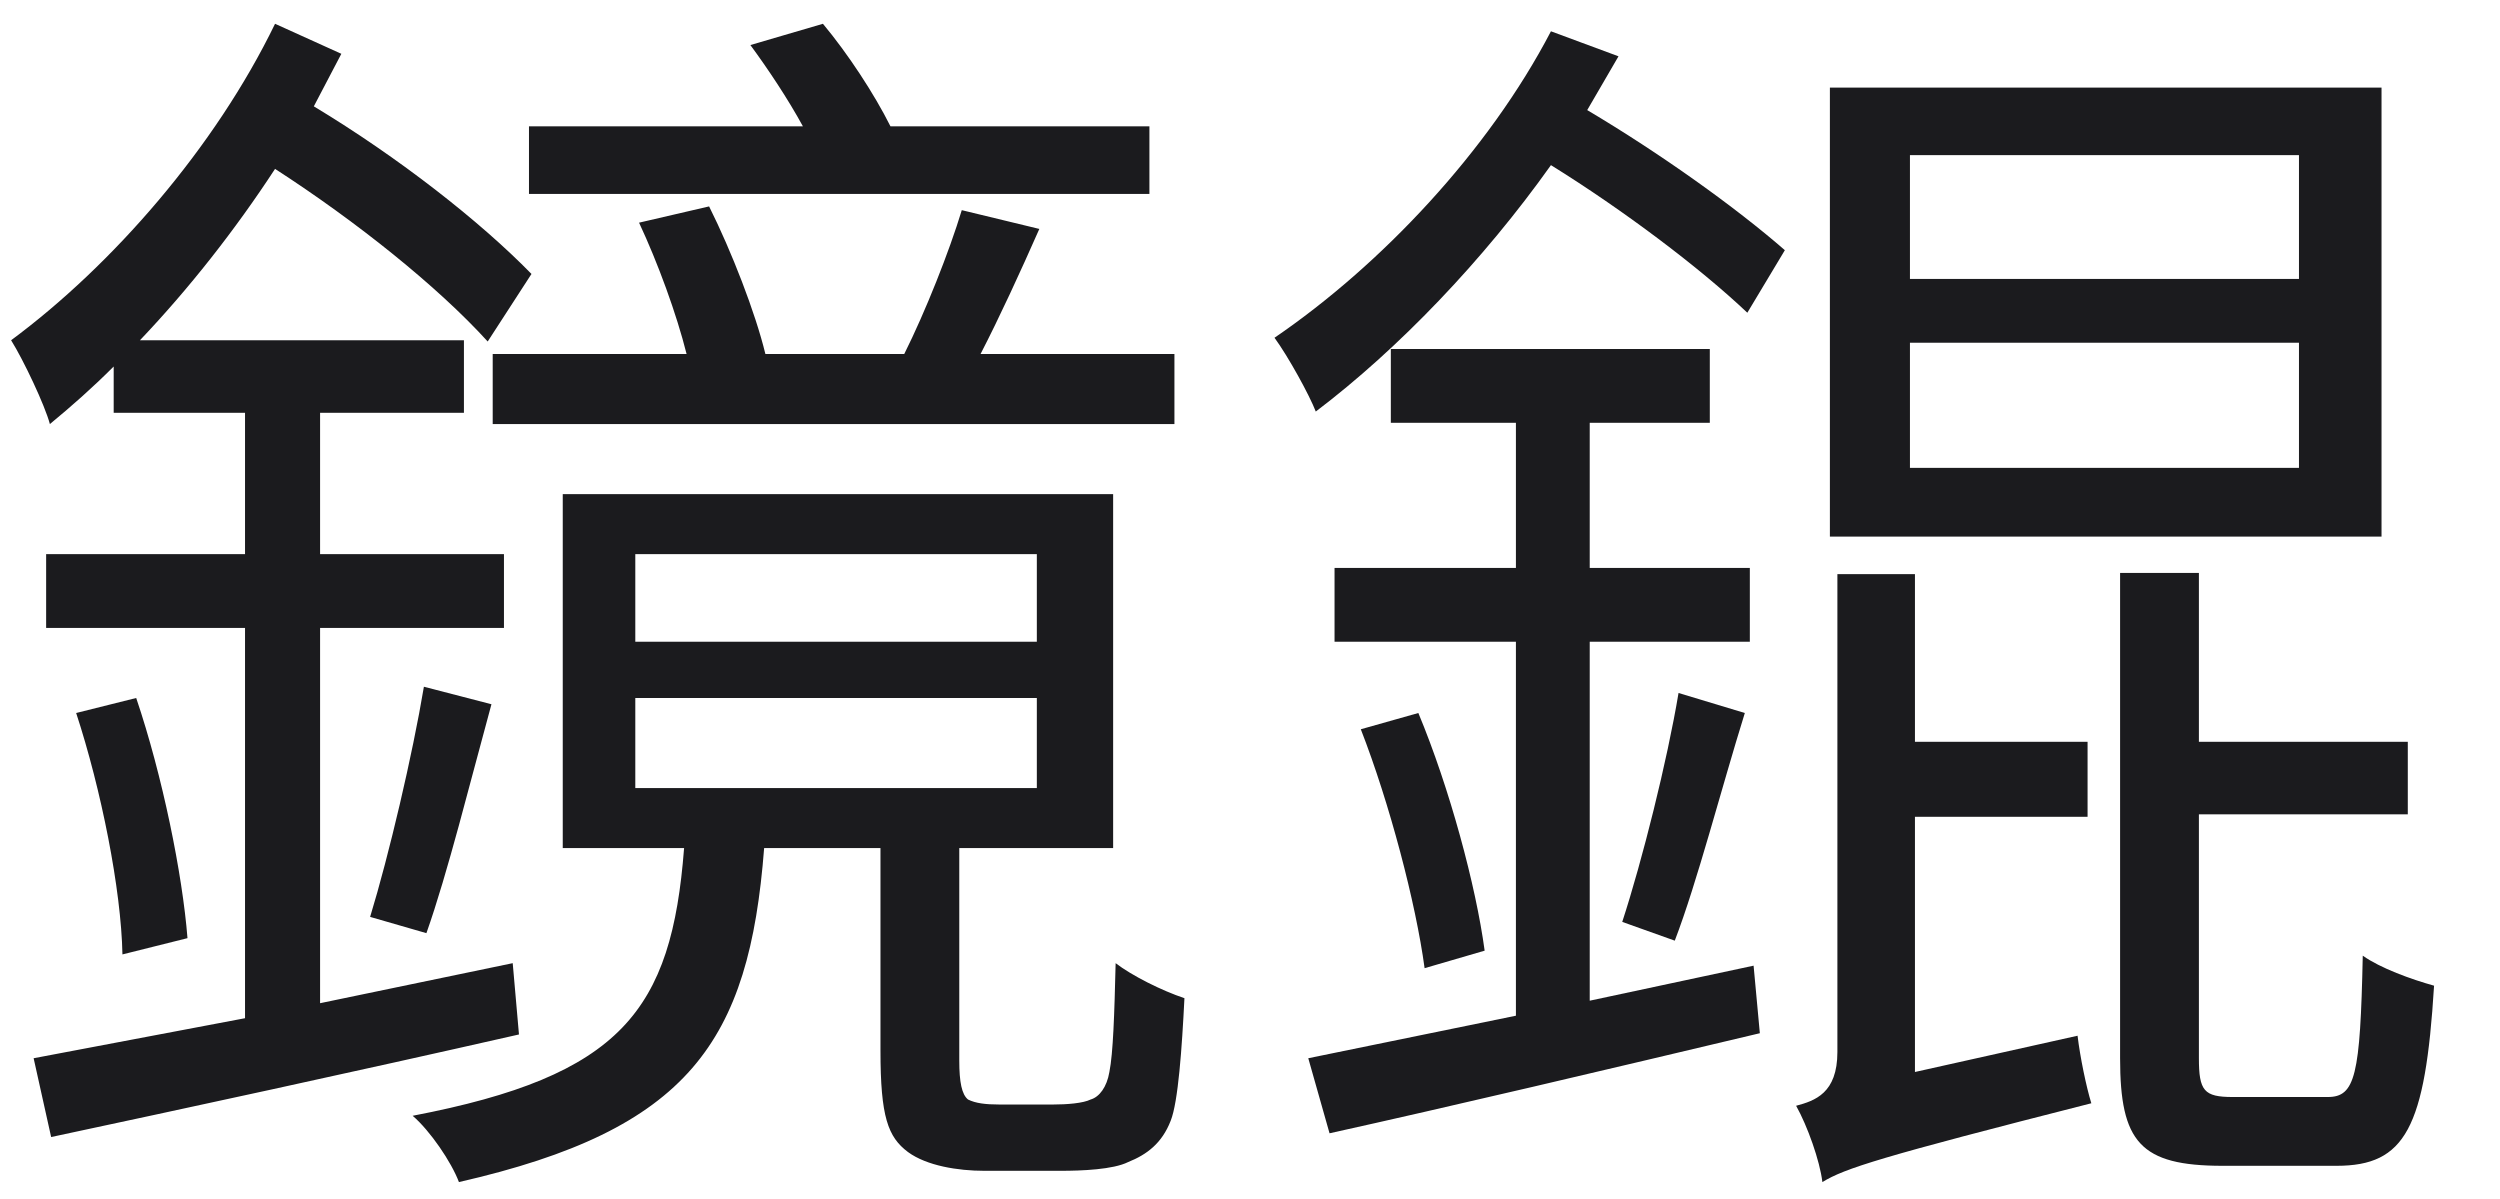 <?xml version="1.0" encoding="UTF-8" standalone="no"?>
<!DOCTYPE svg PUBLIC "-//W3C//DTD SVG 1.1//EN" "http://www.w3.org/Graphics/SVG/1.1/DTD/svg11.dtd">
<svg width="100%" height="100%" viewBox="0 0 565 271" version="1.1" xmlns="http://www.w3.org/2000/svg" xmlns:xlink="http://www.w3.org/1999/xlink" xml:space="preserve" xmlns:serif="http://www.serif.com/" style="fill-rule:evenodd;clip-rule:evenodd;stroke-linejoin:round;stroke-miterlimit:2;">
    <g transform="matrix(24.746,0,0,20.849,-2380.03,-2797.61)">
        <g>
            <g transform="matrix(11.424,0,0,13.559,95.96,145.886)">
                <path d="M0.527,-0.305L0.848,-0.305L0.848,-0.233L0.527,-0.233L0.527,-0.305ZM0.527,-0.42L0.848,-0.42L0.848,-0.35L0.527,-0.35L0.527,-0.42ZM0.08,-0.293C0.1,-0.232 0.116,-0.152 0.117,-0.1L0.169,-0.113C0.165,-0.164 0.149,-0.243 0.128,-0.305L0.08,-0.293ZM0.358,-0.314C0.349,-0.26 0.33,-0.179 0.315,-0.13L0.36,-0.117C0.377,-0.165 0.395,-0.238 0.412,-0.3L0.358,-0.314ZM0.619,-0.827C0.633,-0.808 0.649,-0.784 0.661,-0.762L0.442,-0.762L0.442,-0.708L0.938,-0.708L0.938,-0.762L0.731,-0.762C0.718,-0.788 0.697,-0.82 0.677,-0.844L0.619,-0.827ZM0.788,-0.695C0.778,-0.662 0.759,-0.614 0.742,-0.58L0.631,-0.58C0.623,-0.613 0.604,-0.662 0.586,-0.698L0.53,-0.685C0.545,-0.653 0.56,-0.612 0.568,-0.58L0.413,-0.58L0.413,-0.524L0.958,-0.524L0.958,-0.58L0.803,-0.58C0.818,-0.609 0.835,-0.646 0.85,-0.68L0.788,-0.695ZM0.469,-0.468L0.469,-0.185L0.566,-0.185C0.556,-0.055 0.516,-0.003 0.349,0.029C0.363,0.041 0.38,0.066 0.386,0.082C0.57,0.04 0.618,-0.03 0.63,-0.185L0.723,-0.185L0.723,-0.023C0.723,0.03 0.729,0.046 0.745,0.058C0.76,0.069 0.785,0.073 0.806,0.073L0.867,0.073C0.884,0.073 0.909,0.072 0.921,0.066C0.936,0.06 0.948,0.051 0.955,0.033C0.961,0.018 0.964,-0.025 0.966,-0.065C0.948,-0.071 0.924,-0.083 0.911,-0.093C0.91,-0.052 0.909,-0.021 0.906,-0.006C0.904,0.006 0.898,0.014 0.891,0.016C0.885,0.019 0.872,0.02 0.861,0.02L0.818,0.02C0.807,0.02 0.799,0.019 0.793,0.016C0.788,0.012 0.786,0.002 0.786,-0.015L0.786,-0.185L0.909,-0.185L0.909,-0.468L0.469,-0.468ZM0.239,-0.844C0.191,-0.745 0.109,-0.651 0.028,-0.591C0.038,-0.575 0.055,-0.539 0.059,-0.524C0.076,-0.538 0.093,-0.553 0.11,-0.57L0.11,-0.533L0.215,-0.533L0.215,-0.42L0.056,-0.42L0.056,-0.361L0.215,-0.361L0.215,-0.049L0.046,-0.017L0.06,0.046C0.163,0.024 0.302,-0.006 0.434,-0.036L0.429,-0.093L0.275,-0.061L0.275,-0.361L0.422,-0.361L0.422,-0.42L0.275,-0.42L0.275,-0.533L0.39,-0.533L0.39,-0.591L0.131,-0.591C0.17,-0.632 0.207,-0.679 0.239,-0.728C0.304,-0.686 0.369,-0.634 0.409,-0.59L0.444,-0.644C0.403,-0.686 0.338,-0.737 0.27,-0.778L0.292,-0.82L0.239,-0.844Z" style="fill:rgb(27,27,30);fill-rule:nonzero;"/>
            </g>
            <g transform="matrix(11.424,0,0,13.559,107.384,145.886)">
                <path d="M0.546,-0.589L0.857,-0.589L0.857,-0.489L0.546,-0.489L0.546,-0.589ZM0.546,-0.739L0.857,-0.739L0.857,-0.64L0.546,-0.64L0.546,-0.739ZM0.482,-0.793L0.482,-0.434L0.923,-0.434L0.923,-0.793L0.482,-0.793ZM0.107,-0.28C0.13,-0.221 0.151,-0.141 0.158,-0.089L0.206,-0.103C0.199,-0.155 0.178,-0.233 0.153,-0.293L0.107,-0.28ZM0.361,-0.309C0.352,-0.255 0.332,-0.175 0.316,-0.126L0.358,-0.111C0.376,-0.158 0.395,-0.232 0.414,-0.293L0.361,-0.309ZM0.476,0.082C0.494,0.071 0.522,0.062 0.691,0.019C0.687,0.006 0.682,-0.018 0.68,-0.035L0.55,-0.006L0.55,-0.21L0.688,-0.21L0.688,-0.27L0.55,-0.27L0.55,-0.404L0.488,-0.404L0.488,-0.022C0.488,0.011 0.47,0.017 0.455,0.021C0.464,0.037 0.474,0.065 0.476,0.082ZM0.714,-0.405L0.714,-0.017C0.714,0.05 0.73,0.069 0.796,0.069L0.887,0.069C0.942,0.069 0.958,0.039 0.965,-0.075C0.947,-0.08 0.922,-0.089 0.908,-0.099C0.906,-0.003 0.902,0.014 0.88,0.014L0.804,0.014C0.781,0.014 0.777,0.009 0.777,-0.017L0.777,-0.212L0.944,-0.212L0.944,-0.27L0.777,-0.27L0.777,-0.405L0.714,-0.405ZM0.065,-0.017L0.082,0.043C0.177,0.022 0.304,-0.008 0.426,-0.037L0.421,-0.091L0.29,-0.063L0.29,-0.35L0.418,-0.35L0.418,-0.409L0.29,-0.409L0.29,-0.525L0.386,-0.525L0.386,-0.584L0.131,-0.584L0.131,-0.525L0.231,-0.525L0.231,-0.409L0.086,-0.409L0.086,-0.35L0.231,-0.35L0.231,-0.051L0.065,-0.017ZM0.259,-0.838C0.209,-0.742 0.123,-0.651 0.038,-0.593C0.049,-0.578 0.066,-0.547 0.071,-0.534C0.137,-0.584 0.205,-0.655 0.259,-0.731C0.317,-0.695 0.378,-0.649 0.416,-0.613L0.446,-0.663C0.407,-0.697 0.347,-0.74 0.288,-0.775L0.313,-0.818L0.259,-0.838Z" style="fill:rgb(27,27,30);fill-rule:nonzero;"/>
            </g>
        </g>
    </g>
</svg>
